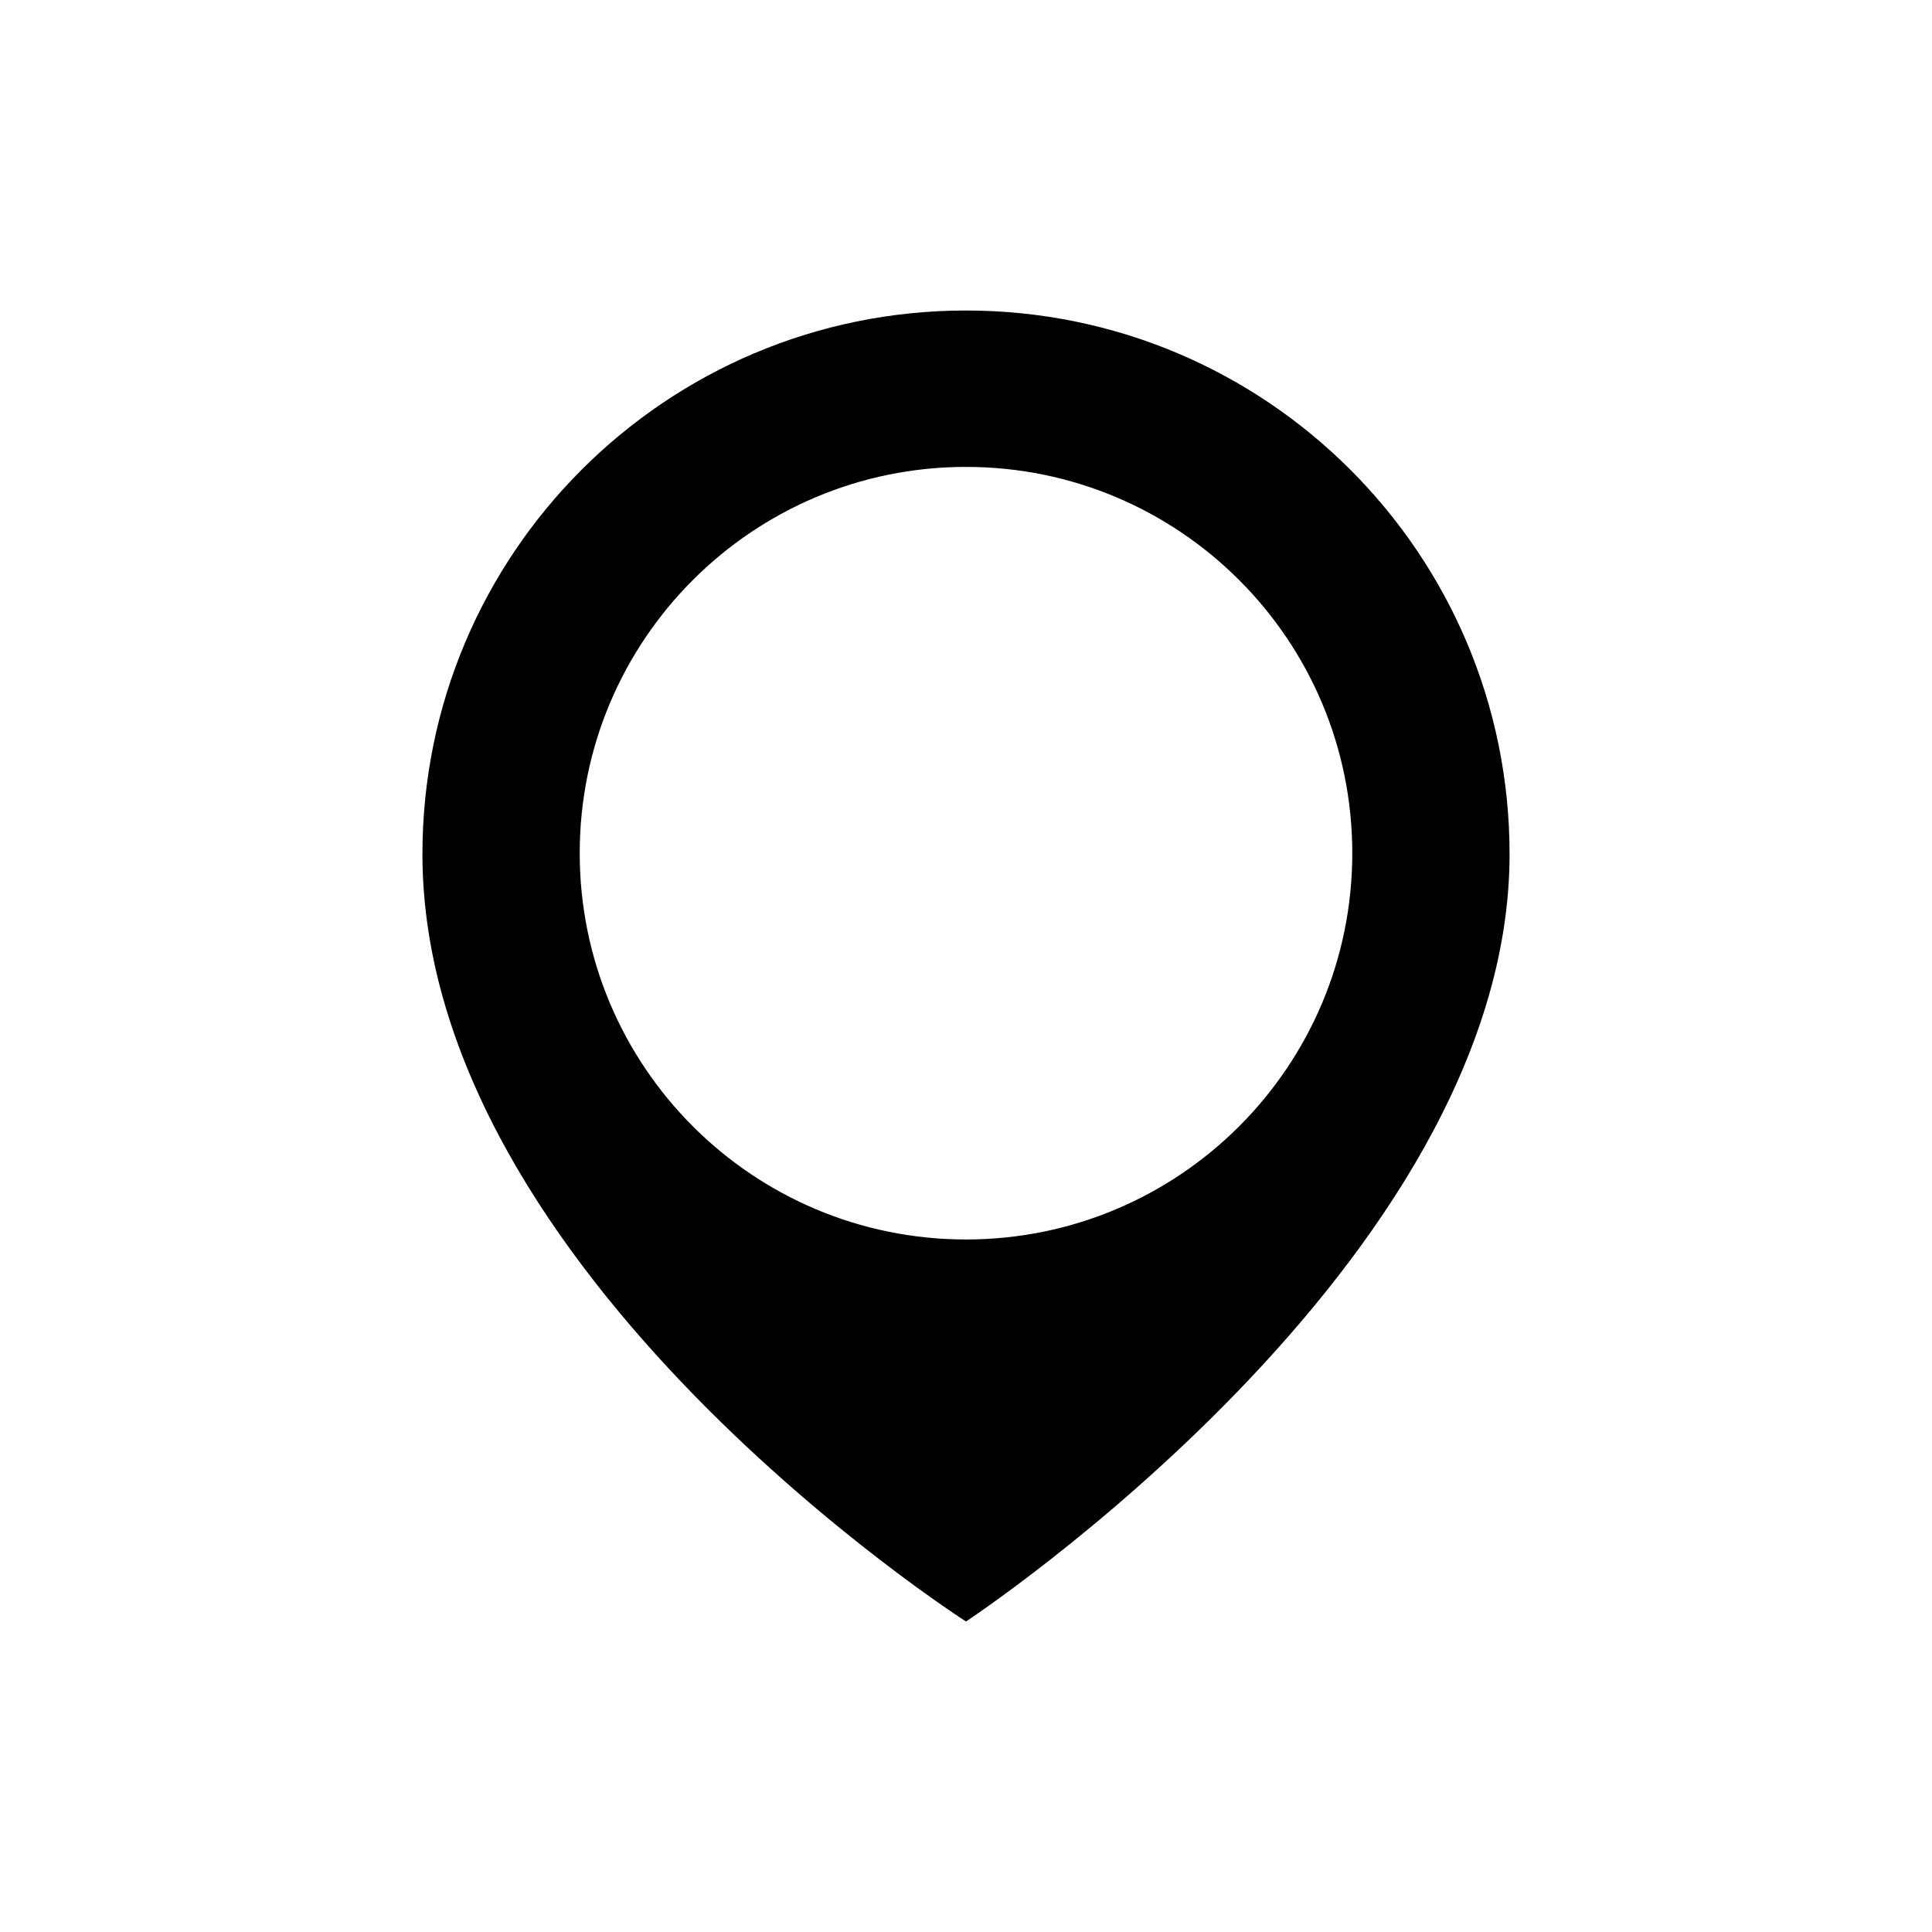 <svg xmlns="http://www.w3.org/2000/svg" xmlns:xlink="http://www.w3.org/1999/xlink" version="1.1" x="0px" y="0px" viewBox="0 0 100 100" enable-background="new 0 0 100 100" xml:space="preserve"><path d="M50,16.072c-15.539,0-28.135,12.597-28.135,28.135C21.865,65.952,50,83.928,50,83.928S78.135,65.4,78.135,44.207  C78.135,28.669,65.539,16.072,50,16.072z M50,64.155c-11.042,0-19.994-8.952-19.994-19.994c0-11.043,8.952-19.994,19.994-19.994  c11.043,0,19.994,8.952,19.994,19.994C69.994,55.203,61.042,64.155,50,64.155z"></path></svg>